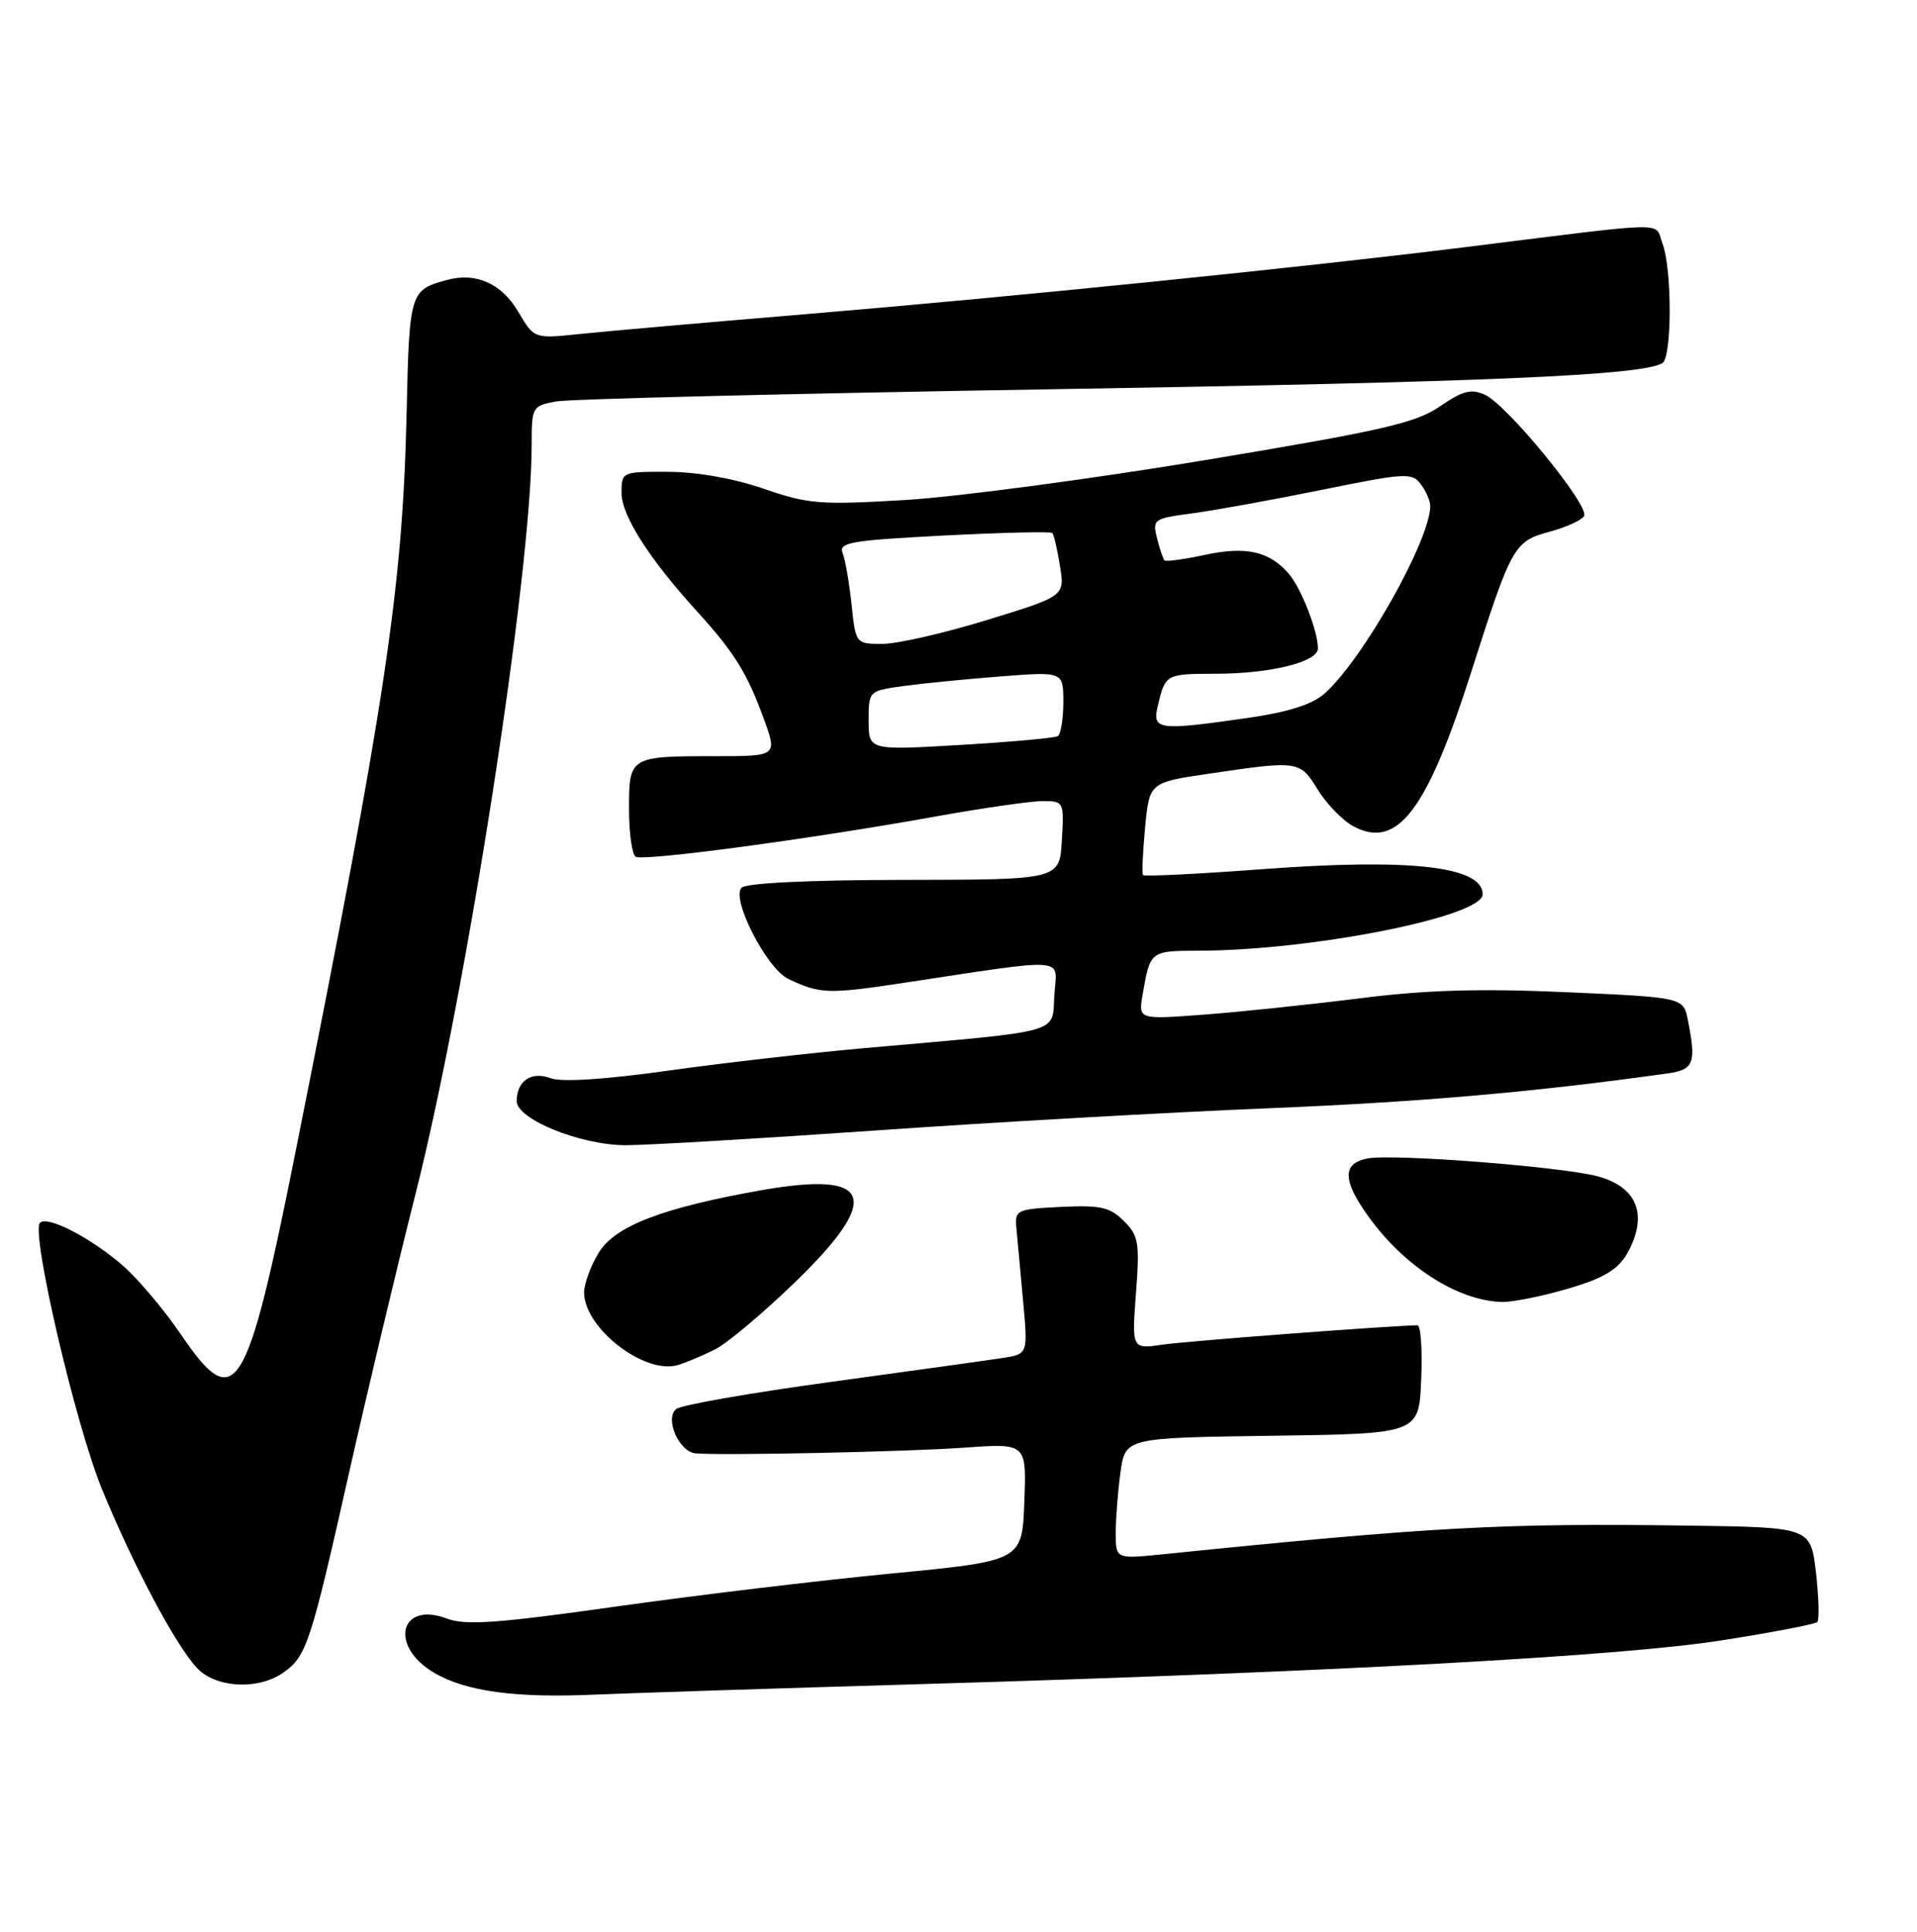 <?xml version="1.0" encoding="UTF-8" standalone="no"?>
<!DOCTYPE svg PUBLIC "-//W3C//DTD SVG 1.1//EN" "http://www.w3.org/Graphics/SVG/1.1/DTD/svg11.dtd" >
<svg xmlns="http://www.w3.org/2000/svg" xmlns:xlink="http://www.w3.org/1999/xlink" version="1.1" viewBox="0 0 256 258">
 <g >
 <path fill="currentColor"
d=" M 123.00 224.94 C 178.11 223.31 216.24 221.23 229.83 219.11 C 236.61 218.05 242.39 216.94 242.68 216.65 C 242.97 216.36 242.89 213.40 242.51 210.06 C 241.80 204.00 241.80 204.00 225.65 203.77 C 200.62 203.42 191.49 203.91 155.25 207.60 C 149.00 208.23 149.00 208.23 149.00 204.76 C 149.00 202.84 149.28 199.20 149.63 196.66 C 150.27 192.04 150.27 192.04 169.88 191.77 C 189.50 191.50 189.50 191.50 189.79 184.25 C 189.96 180.26 189.73 177.01 189.29 177.01 C 185.29 177.09 158.56 179.12 155.32 179.59 C 151.14 180.21 151.14 180.21 151.70 172.74 C 152.21 165.98 152.06 165.06 150.09 163.09 C 148.23 161.23 146.98 160.95 141.70 161.20 C 135.76 161.49 135.51 161.61 135.73 164.00 C 135.85 165.38 136.25 169.73 136.62 173.68 C 137.28 180.86 137.28 180.86 133.89 181.38 C 132.03 181.67 121.72 183.10 111.00 184.57 C 100.28 186.03 90.96 187.66 90.31 188.19 C 88.72 189.47 90.69 193.95 92.91 194.12 C 96.80 194.43 121.27 193.90 128.79 193.36 C 137.09 192.76 137.09 192.76 136.79 200.62 C 136.50 208.48 136.50 208.48 119.00 210.17 C 109.38 211.10 92.78 213.09 82.12 214.60 C 66.42 216.82 62.16 217.12 59.69 216.19 C 53.35 213.80 51.93 219.90 58.00 223.44 C 62.26 225.93 68.89 226.82 79.50 226.34 C 83.90 226.15 103.47 225.51 123.00 224.94 Z  M 37.84 223.40 C 40.92 221.24 41.48 219.54 46.55 197.00 C 48.96 186.28 52.96 169.46 55.45 159.63 C 62.34 132.40 71.00 76.56 71.00 59.36 C 71.00 54.35 71.08 54.21 74.25 53.62 C 76.04 53.29 105.85 52.56 140.50 51.99 C 198.33 51.05 219.33 50.15 222.00 48.50 C 223.29 47.70 223.30 35.92 222.01 32.53 C 220.89 29.58 223.64 29.53 196.00 32.97 C 174.04 35.71 135.57 39.62 107.50 41.97 C 94.30 43.07 80.76 44.26 77.42 44.61 C 71.34 45.25 71.34 45.25 69.22 41.66 C 67.00 37.88 63.61 36.35 59.75 37.38 C 54.74 38.72 54.66 38.97 54.30 55.17 C 53.77 78.53 51.52 93.53 39.51 153.62 C 32.91 186.66 31.46 188.98 24.12 178.18 C 21.94 174.97 18.50 170.89 16.47 169.10 C 12.22 165.37 6.34 162.32 5.34 163.32 C 4.09 164.58 10.08 190.30 13.64 198.96 C 17.83 209.15 23.40 219.64 26.27 222.75 C 28.77 225.46 34.44 225.78 37.84 223.40 Z  M 95.50 180.23 C 97.15 179.39 101.99 175.32 106.25 171.18 C 117.87 159.90 116.52 156.35 101.63 158.98 C 88.49 161.31 82.12 163.75 79.96 167.31 C 78.88 169.06 78.01 171.45 78.00 172.62 C 78.00 177.37 86.04 183.62 90.50 182.33 C 91.60 182.01 93.85 181.06 95.50 180.23 Z  M 207.55 172.63 C 214.61 170.75 216.54 169.53 218.00 165.99 C 219.83 161.58 218.14 158.38 213.29 157.10 C 208.39 155.81 186.02 154.08 182.62 154.73 C 179.20 155.39 179.26 157.68 182.83 162.60 C 187.61 169.20 194.62 173.68 200.50 173.90 C 201.60 173.94 204.77 173.37 207.55 172.63 Z  M 117.00 150.99 C 132.68 149.89 156.30 148.56 169.50 148.02 C 189.74 147.19 204.91 145.87 222.75 143.36 C 226.21 142.88 226.54 141.97 225.40 136.23 C 224.79 133.22 224.79 133.22 209.15 132.52 C 197.56 132.01 190.39 132.22 181.50 133.35 C 174.90 134.18 165.57 135.16 160.76 135.52 C 152.01 136.18 152.01 136.18 152.59 132.84 C 153.61 126.97 153.57 127.00 160.22 126.98 C 175.34 126.93 198.00 122.42 198.00 119.45 C 198.00 115.71 188.35 114.61 168.47 116.10 C 159.92 116.74 152.80 117.09 152.64 116.88 C 152.48 116.67 152.61 113.80 152.92 110.50 C 153.50 104.51 153.50 104.51 161.50 103.33 C 173.48 101.56 173.58 101.58 176.01 105.52 C 177.21 107.45 179.36 109.65 180.80 110.40 C 186.63 113.46 190.56 108.27 196.50 89.67 C 201.86 72.86 202.18 72.30 206.97 71.01 C 209.14 70.42 211.20 69.49 211.54 68.93 C 212.35 67.63 201.29 54.09 198.31 52.73 C 196.46 51.89 195.35 52.18 192.27 54.29 C 189.03 56.51 184.60 57.52 160.92 61.46 C 145.76 63.98 127.76 66.37 120.92 66.78 C 109.54 67.46 107.96 67.34 102.00 65.28 C 98.03 63.91 93.07 63.03 89.25 63.02 C 83.04 63.00 83.00 63.02 83.00 65.85 C 83.00 68.84 86.69 74.63 93.02 81.59 C 98.01 87.07 99.76 89.86 101.96 95.90 C 103.83 101.00 103.83 101.00 95.50 101.00 C 84.09 101.00 84.00 101.05 84.00 108.05 C 84.00 111.26 84.40 114.13 84.89 114.43 C 85.91 115.06 108.21 112.07 124.92 109.06 C 131.21 107.93 137.64 107.00 139.23 107.00 C 142.07 107.00 142.10 107.06 141.80 112.25 C 141.50 117.50 141.50 117.50 120.78 117.52 C 107.94 117.54 99.66 117.94 99.03 118.57 C 97.59 120.01 102.37 129.36 105.26 130.74 C 109.43 132.74 110.60 132.79 120.06 131.37 C 143.18 127.88 141.13 127.73 140.80 132.91 C 140.46 138.15 142.37 137.61 115.50 139.99 C 108.35 140.62 96.50 141.98 89.16 143.01 C 80.71 144.19 74.98 144.56 73.53 144.01 C 70.97 143.04 69.00 144.37 69.00 147.07 C 69.00 149.49 77.47 152.93 83.50 152.96 C 86.25 152.97 101.32 152.08 117.00 150.99 Z  M 116.00 96.25 C 116.00 92.27 116.00 92.27 120.72 91.62 C 123.32 91.27 129.17 90.69 133.72 90.34 C 142.00 89.70 142.00 89.70 142.00 93.79 C 142.00 96.04 141.66 98.08 141.25 98.33 C 140.84 98.57 134.99 99.10 128.25 99.50 C 116.00 100.22 116.00 100.22 116.00 96.25 Z  M 154.62 94.25 C 155.62 90.04 155.70 90.00 162.31 89.99 C 169.67 89.99 176.00 88.42 176.00 86.60 C 176.00 84.29 173.76 78.55 172.11 76.64 C 169.52 73.63 166.41 72.93 160.91 74.11 C 158.13 74.71 155.70 75.04 155.51 74.85 C 155.32 74.65 154.87 73.32 154.51 71.89 C 153.88 69.37 154.05 69.25 159.18 68.57 C 162.10 68.19 169.90 66.77 176.50 65.43 C 187.72 63.15 188.58 63.10 189.75 64.69 C 190.44 65.62 191.00 66.91 191.00 67.57 C 191.00 72.11 182.02 88.07 176.89 92.63 C 175.25 94.09 172.07 95.10 166.71 95.88 C 154.59 97.62 153.84 97.52 154.62 94.25 Z  M 113.72 80.75 C 113.42 77.86 112.88 74.77 112.53 73.88 C 111.96 72.45 113.57 72.18 126.01 71.53 C 133.78 71.13 140.31 70.98 140.52 71.19 C 140.74 71.40 141.20 73.39 141.55 75.60 C 142.20 79.62 142.20 79.62 131.81 82.81 C 126.10 84.57 119.82 86.00 117.85 86.00 C 114.28 86.00 114.28 86.00 113.72 80.75 Z "/>
</g>
</svg>